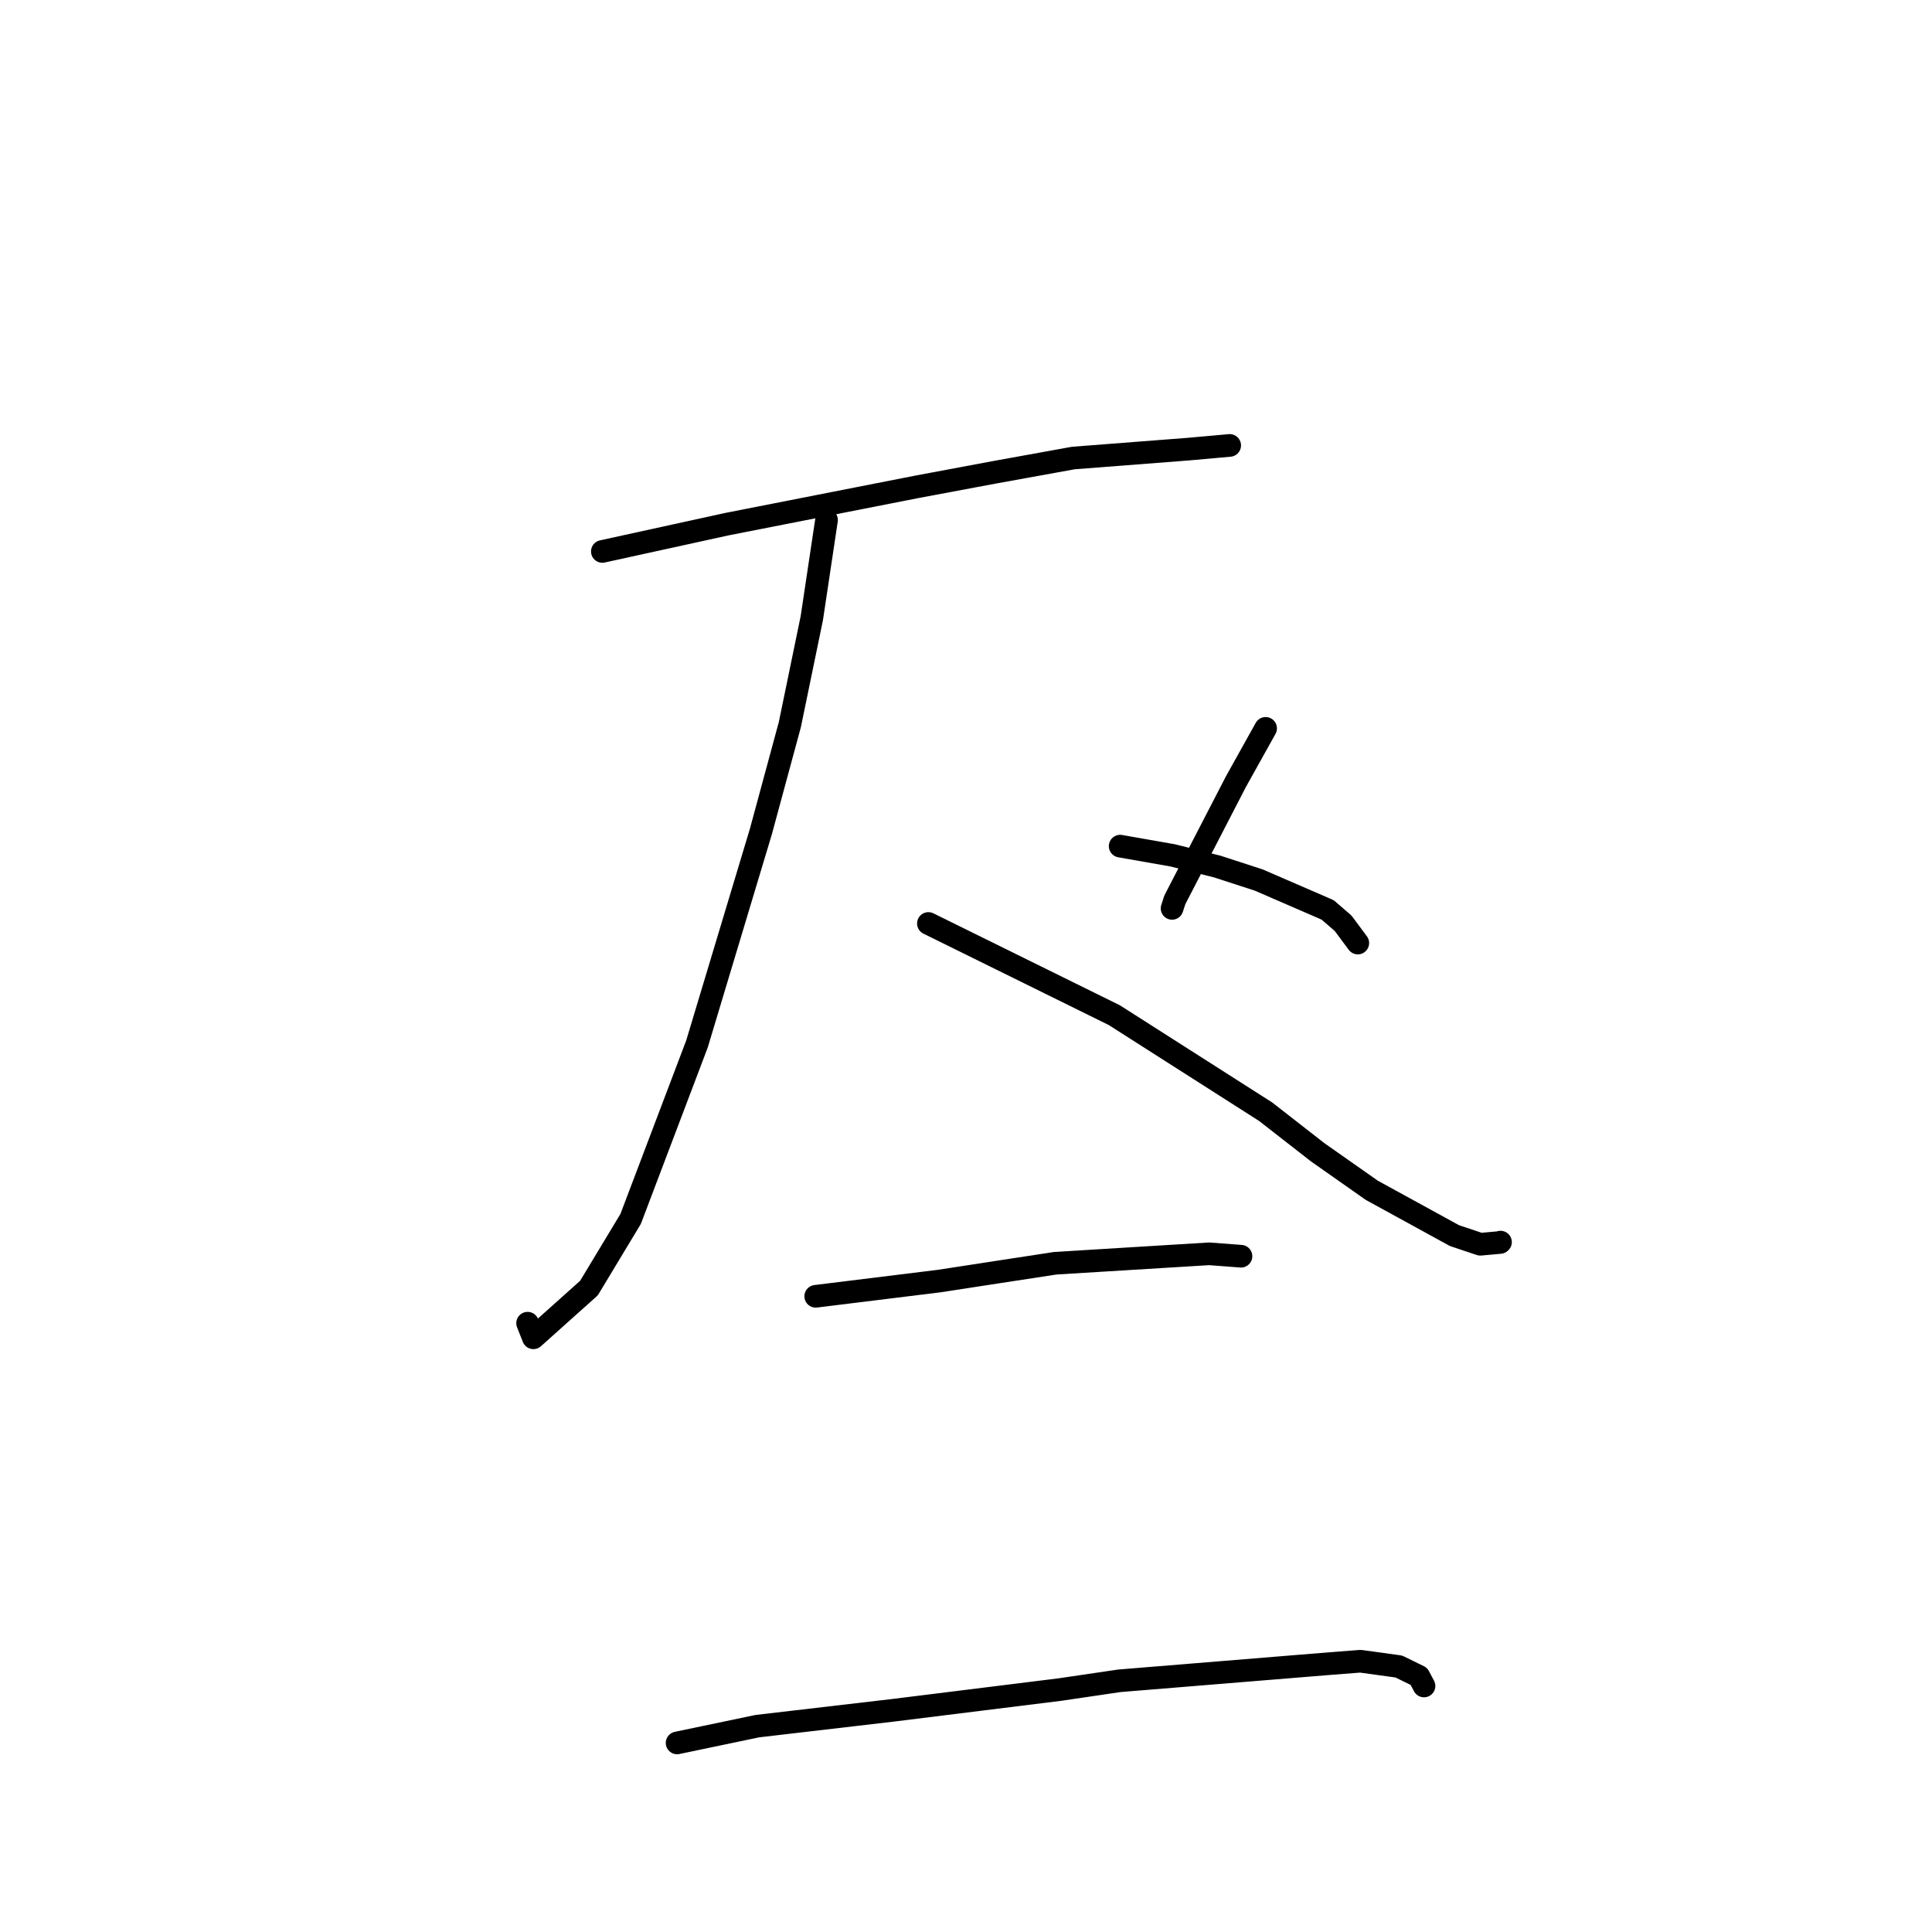 <?xml version="1.0" standalone="no"?>
    <svg width="256" height="256" xmlns="http://www.w3.org/2000/svg" version="1.1">
    <polyline stroke="black" stroke-width="3" stroke-linecap="round" fill="transparent" stroke-linejoin="round" points="79.814 73.069 96.313 69.454 121.468 64.512 131.693 62.598 142.219 60.691 157.427 59.515 162.888 59.026 162.938 59.022 162.941 59.021 162.942 59.021 " />
        <polyline stroke="black" stroke-width="3" stroke-linecap="round" fill="transparent" stroke-linejoin="round" points="109.52 68.901 107.571 81.896 104.656 96.026 100.82 110.183 92.355 138.326 83.563 161.516 78.043 170.672 70.678 177.265 69.91 175.33 " />
        <polyline stroke="black" stroke-width="3" stroke-linecap="round" fill="transparent" stroke-linejoin="round" points="123.017 122.366 147.654 134.515 167.706 147.308 174.574 152.664 181.769 157.72 192.729 163.727 196.149 164.871 198.772 164.634 198.816 164.595 198.825 164.586 " />
        <polyline stroke="black" stroke-width="3" stroke-linecap="round" fill="transparent" stroke-linejoin="round" points="167.702 96.512 163.777 103.553 155.674 119.23 155.305 120.365 " />
        <polyline stroke="black" stroke-width="3" stroke-linecap="round" fill="transparent" stroke-linejoin="round" points="148.427 112.118 155.408 113.345 161.295 114.823 166.805 116.614 175.925 120.57 177.976 122.344 179.779 124.775 179.916 124.959 " />
        <polyline stroke="black" stroke-width="3" stroke-linecap="round" fill="transparent" stroke-linejoin="round" points="108.086 171.766 124.462 169.746 132.433 168.52 139.839 167.386 160.223 166.137 164.396 166.453 164.434 166.456 164.436 166.456 164.437 166.456 " />
        <polyline stroke="black" stroke-width="3" stroke-linecap="round" fill="transparent" stroke-linejoin="round" points="89.719 230.947 100.348 228.724 118.358 226.62 140.443 223.876 148.327 222.714 176.312 220.427 180.265 220.122 185.347 220.821 188.013 222.126 188.645 223.316 188.689 223.4 " />
        </svg>